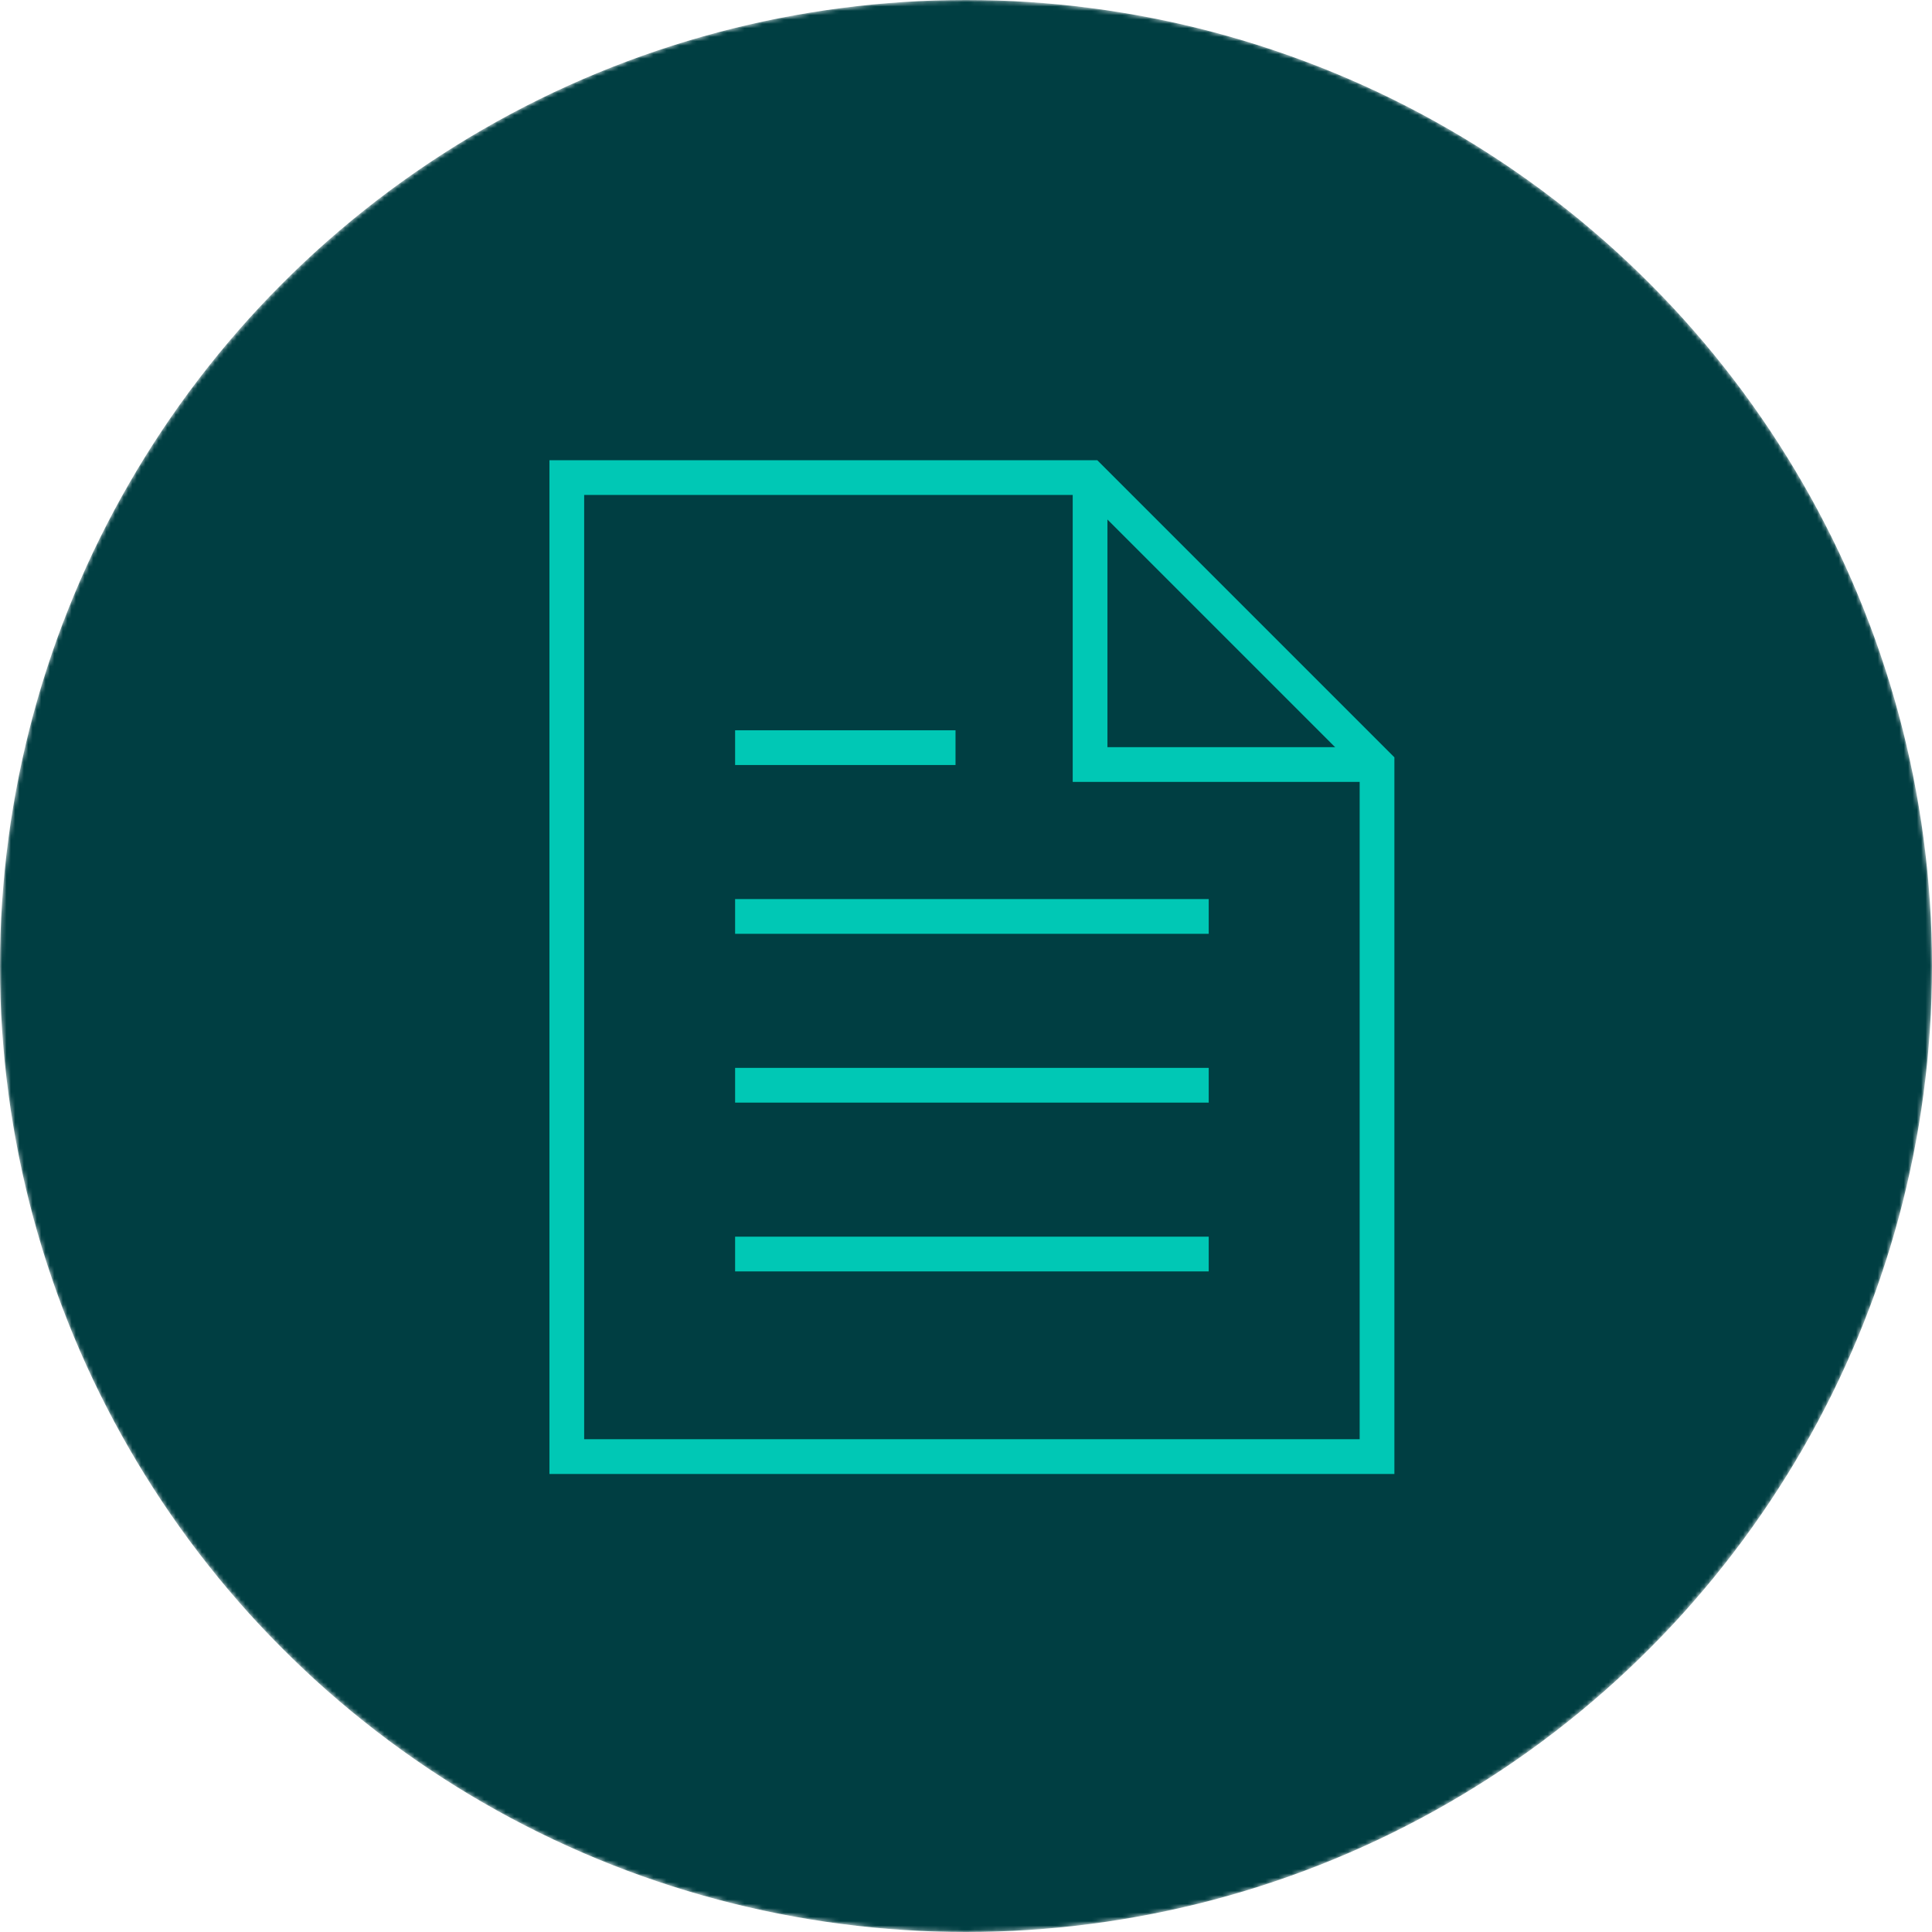 <svg width="445" height="445" viewBox="0 0 445 445" fill="none" xmlns="http://www.w3.org/2000/svg">
<mask id="mask0_396_10827" style="mask-type:alpha" maskUnits="userSpaceOnUse" x="0" y="0" width="445" height="445">
<circle cx="222.5" cy="222.5" r="222.5" fill="#D9D9D9"/>
</mask>
<g mask="url(#mask0_396_10827)">
<circle cx="222.5" cy="222.5" r="222.5" fill="#003E42"/>
<path d="M317.173 176.095H251.078V110" stroke="#00C8B5" stroke-width="8" stroke-miterlimit="10"/>
<path d="M317.172 176.095V335.5H130.552V110H251.078L317.172 176.095Z" stroke="#00C8B5" stroke-width="8" stroke-miterlimit="10" stroke-linecap="square"/>
<path d="M173.319 288.845H274.406" stroke="#00C8B5" stroke-width="8" stroke-miterlimit="10" stroke-linecap="square"/>
<path d="M173.319 249.966H274.406" stroke="#00C8B5" stroke-width="8" stroke-miterlimit="10" stroke-linecap="square"/>
<path d="M173.319 211.086H274.406" stroke="#00C8B5" stroke-width="8" stroke-miterlimit="10" stroke-linecap="square"/>
<path d="M173.319 172.207H216.087" stroke="#00C8B5" stroke-width="8" stroke-miterlimit="10" stroke-linecap="square"/>
</g>
</svg>
